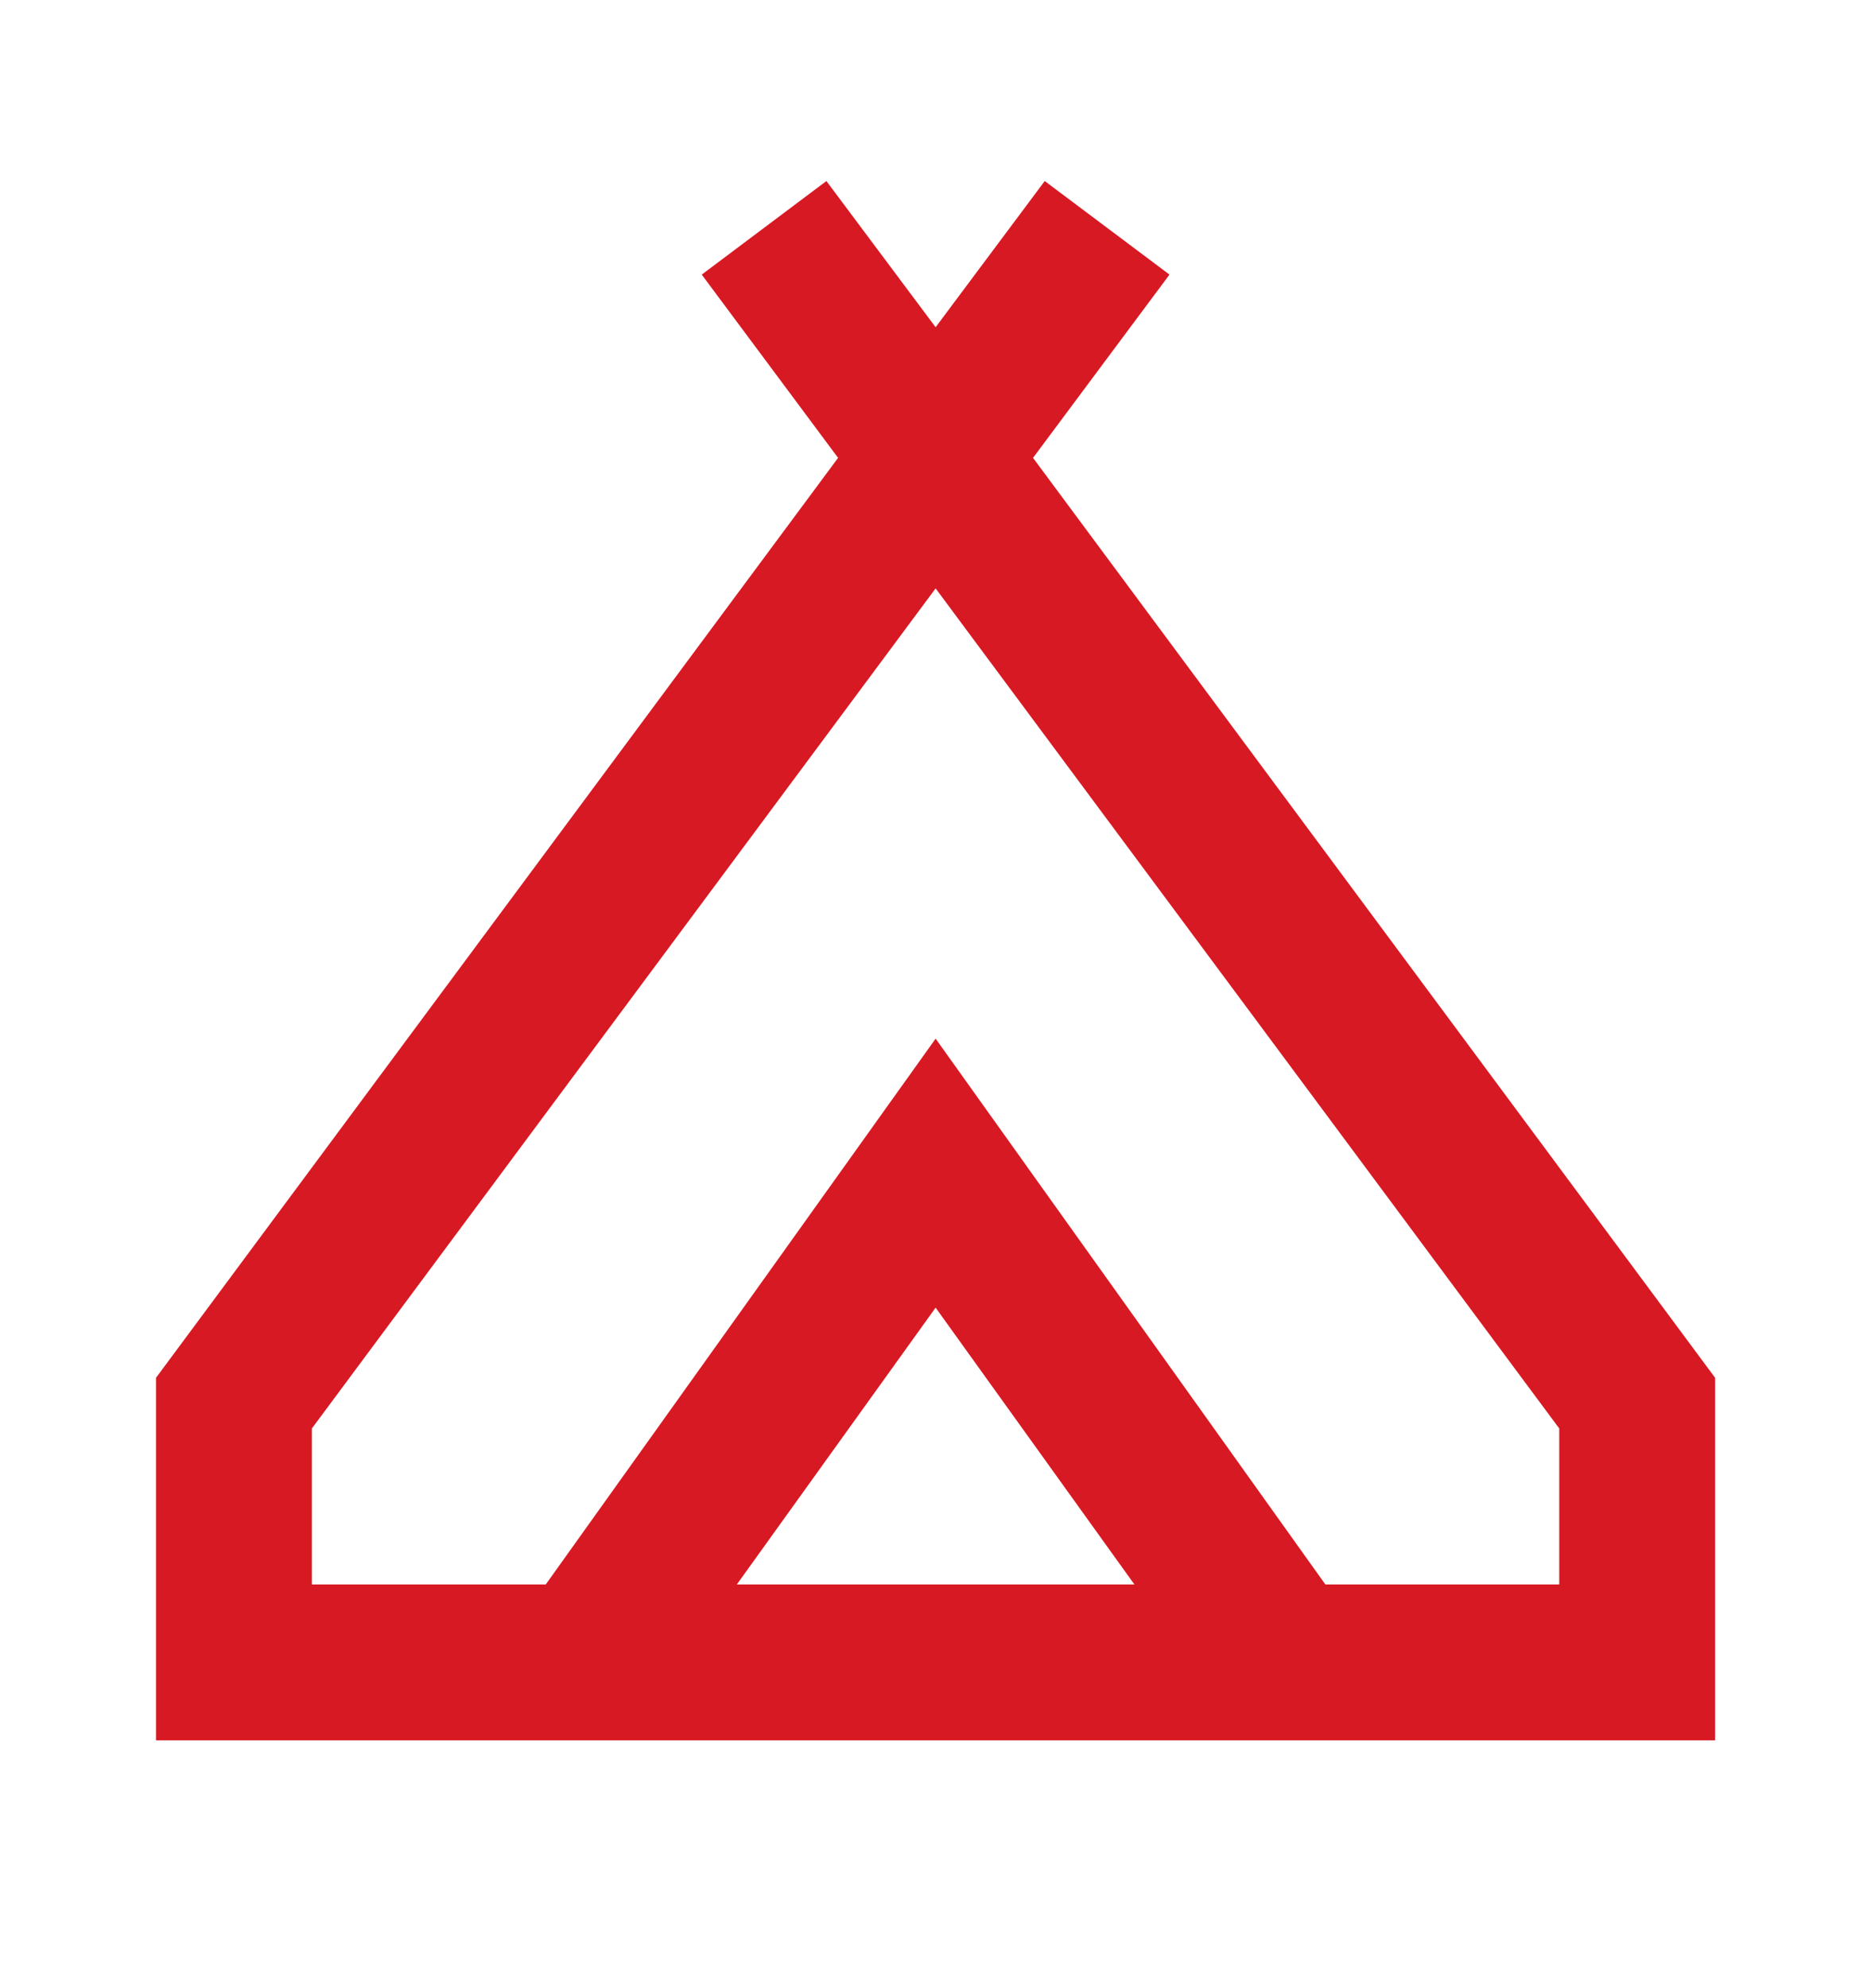 <svg xmlns="http://www.w3.org/2000/svg" width="16" height="17" viewBox="0 0 16 17" fill="none">
<path d="M1.334 14.881L1.334 11.781L7.167 3.915L6.001 2.348L7.067 1.548L8.001 2.798L8.934 1.548L10.001 2.348L8.834 3.915L14.667 11.781L14.667 14.881L1.334 14.881ZM8.001 5.031L2.667 12.214V13.548H4.667L8.001 8.881L11.334 13.548L13.334 13.548V12.214L8.001 5.031ZM6.301 13.548H9.701L8.001 11.181L6.301 13.548Z" fill="#D71923"/>
</svg>
